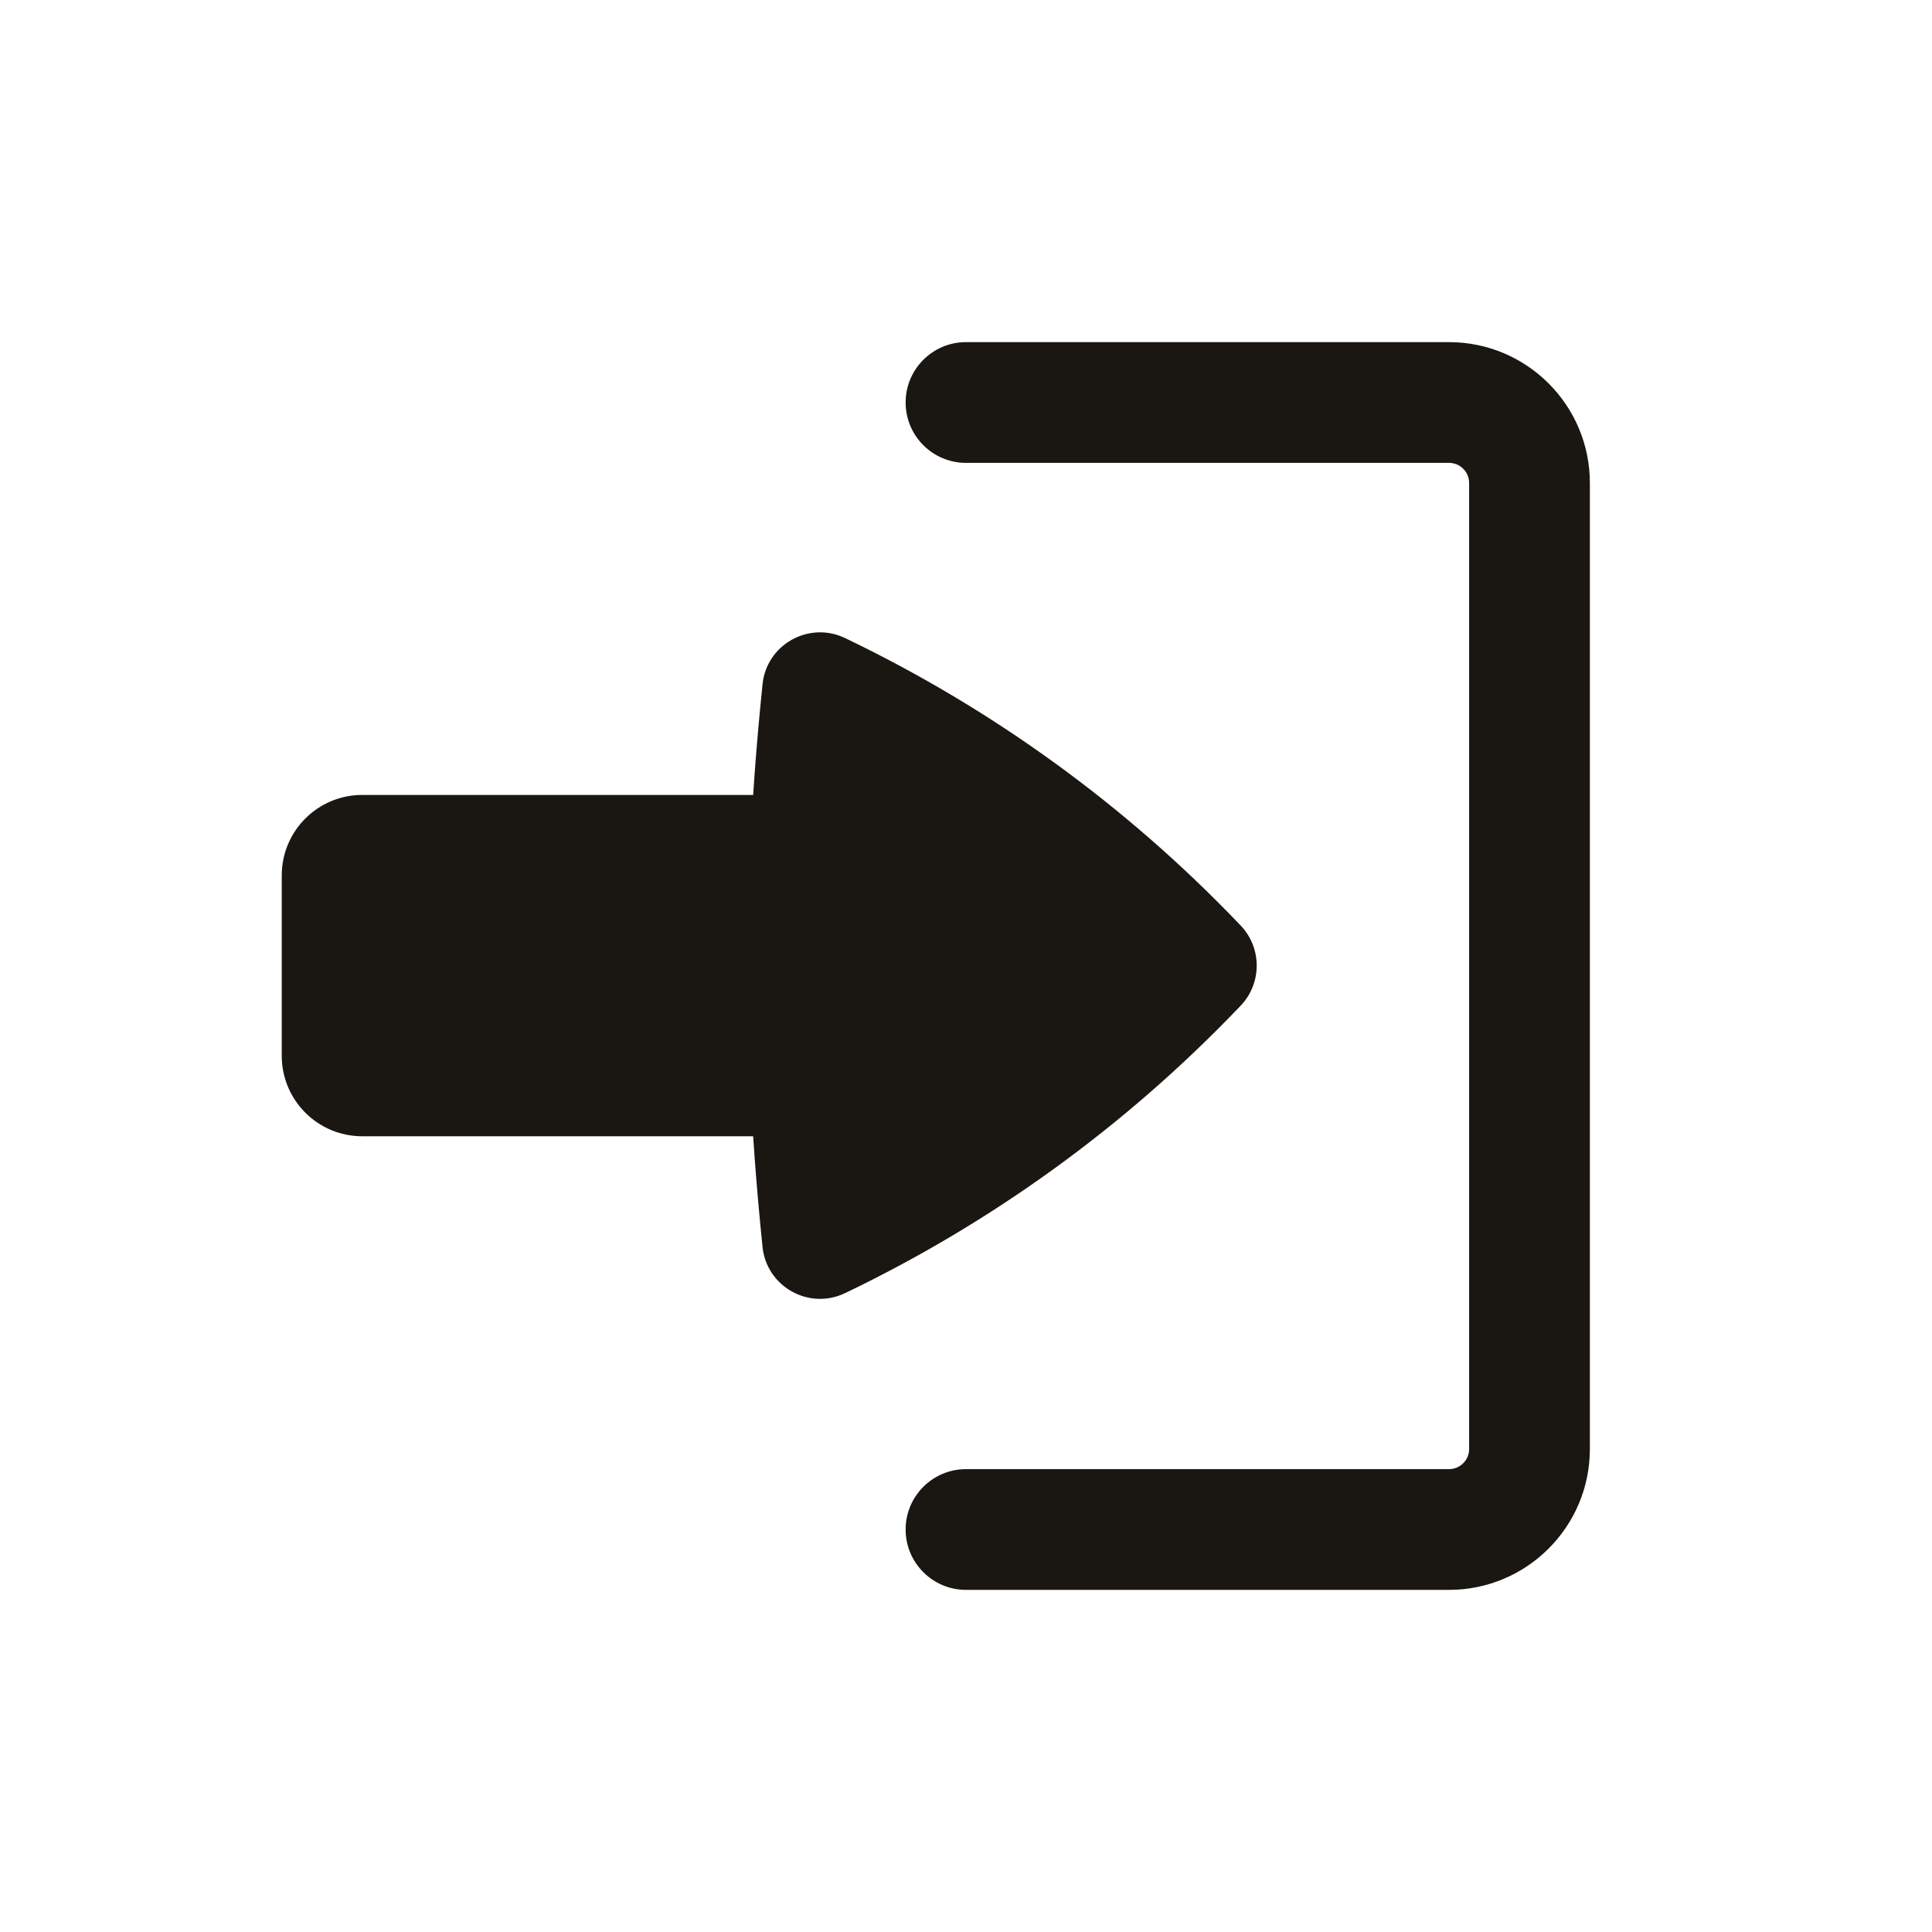 <svg width="24" height="24" viewBox="0 0 24 24" fill="none" xmlns="http://www.w3.org/2000/svg">
<path d="M11.25 19C11.25 18.586 11.586 18.25 12 18.25H18C18.138 18.25 18.25 18.138 18.25 18L18.25 6C18.25 5.862 18.138 5.75 18 5.75L12 5.75C11.586 5.75 11.25 5.414 11.25 5C11.25 4.586 11.586 4.25 12 4.25H18C18.966 4.25 19.75 5.034 19.75 6V18C19.75 18.966 18.966 19.75 18 19.75H12C11.586 19.75 11.25 19.414 11.25 19Z" fill="#1A1712"/>
<path d="M3.5 13.115C3.5 13.668 3.948 14.115 4.5 14.115H9.356C9.379 14.471 9.408 14.826 9.442 15.181L9.472 15.486C9.52 15.982 10.047 16.279 10.497 16.064C12.325 15.188 13.979 13.989 15.381 12.525L15.411 12.494C15.678 12.215 15.678 11.775 15.411 11.496L15.381 11.465C13.979 10.001 12.325 8.802 10.497 7.926C10.047 7.711 9.52 8.008 9.472 8.504L9.442 8.809C9.408 9.164 9.379 9.519 9.356 9.875L4.5 9.875C3.948 9.875 3.5 10.322 3.5 10.875V13.115Z" fill="#1A1712"/>
</svg>
